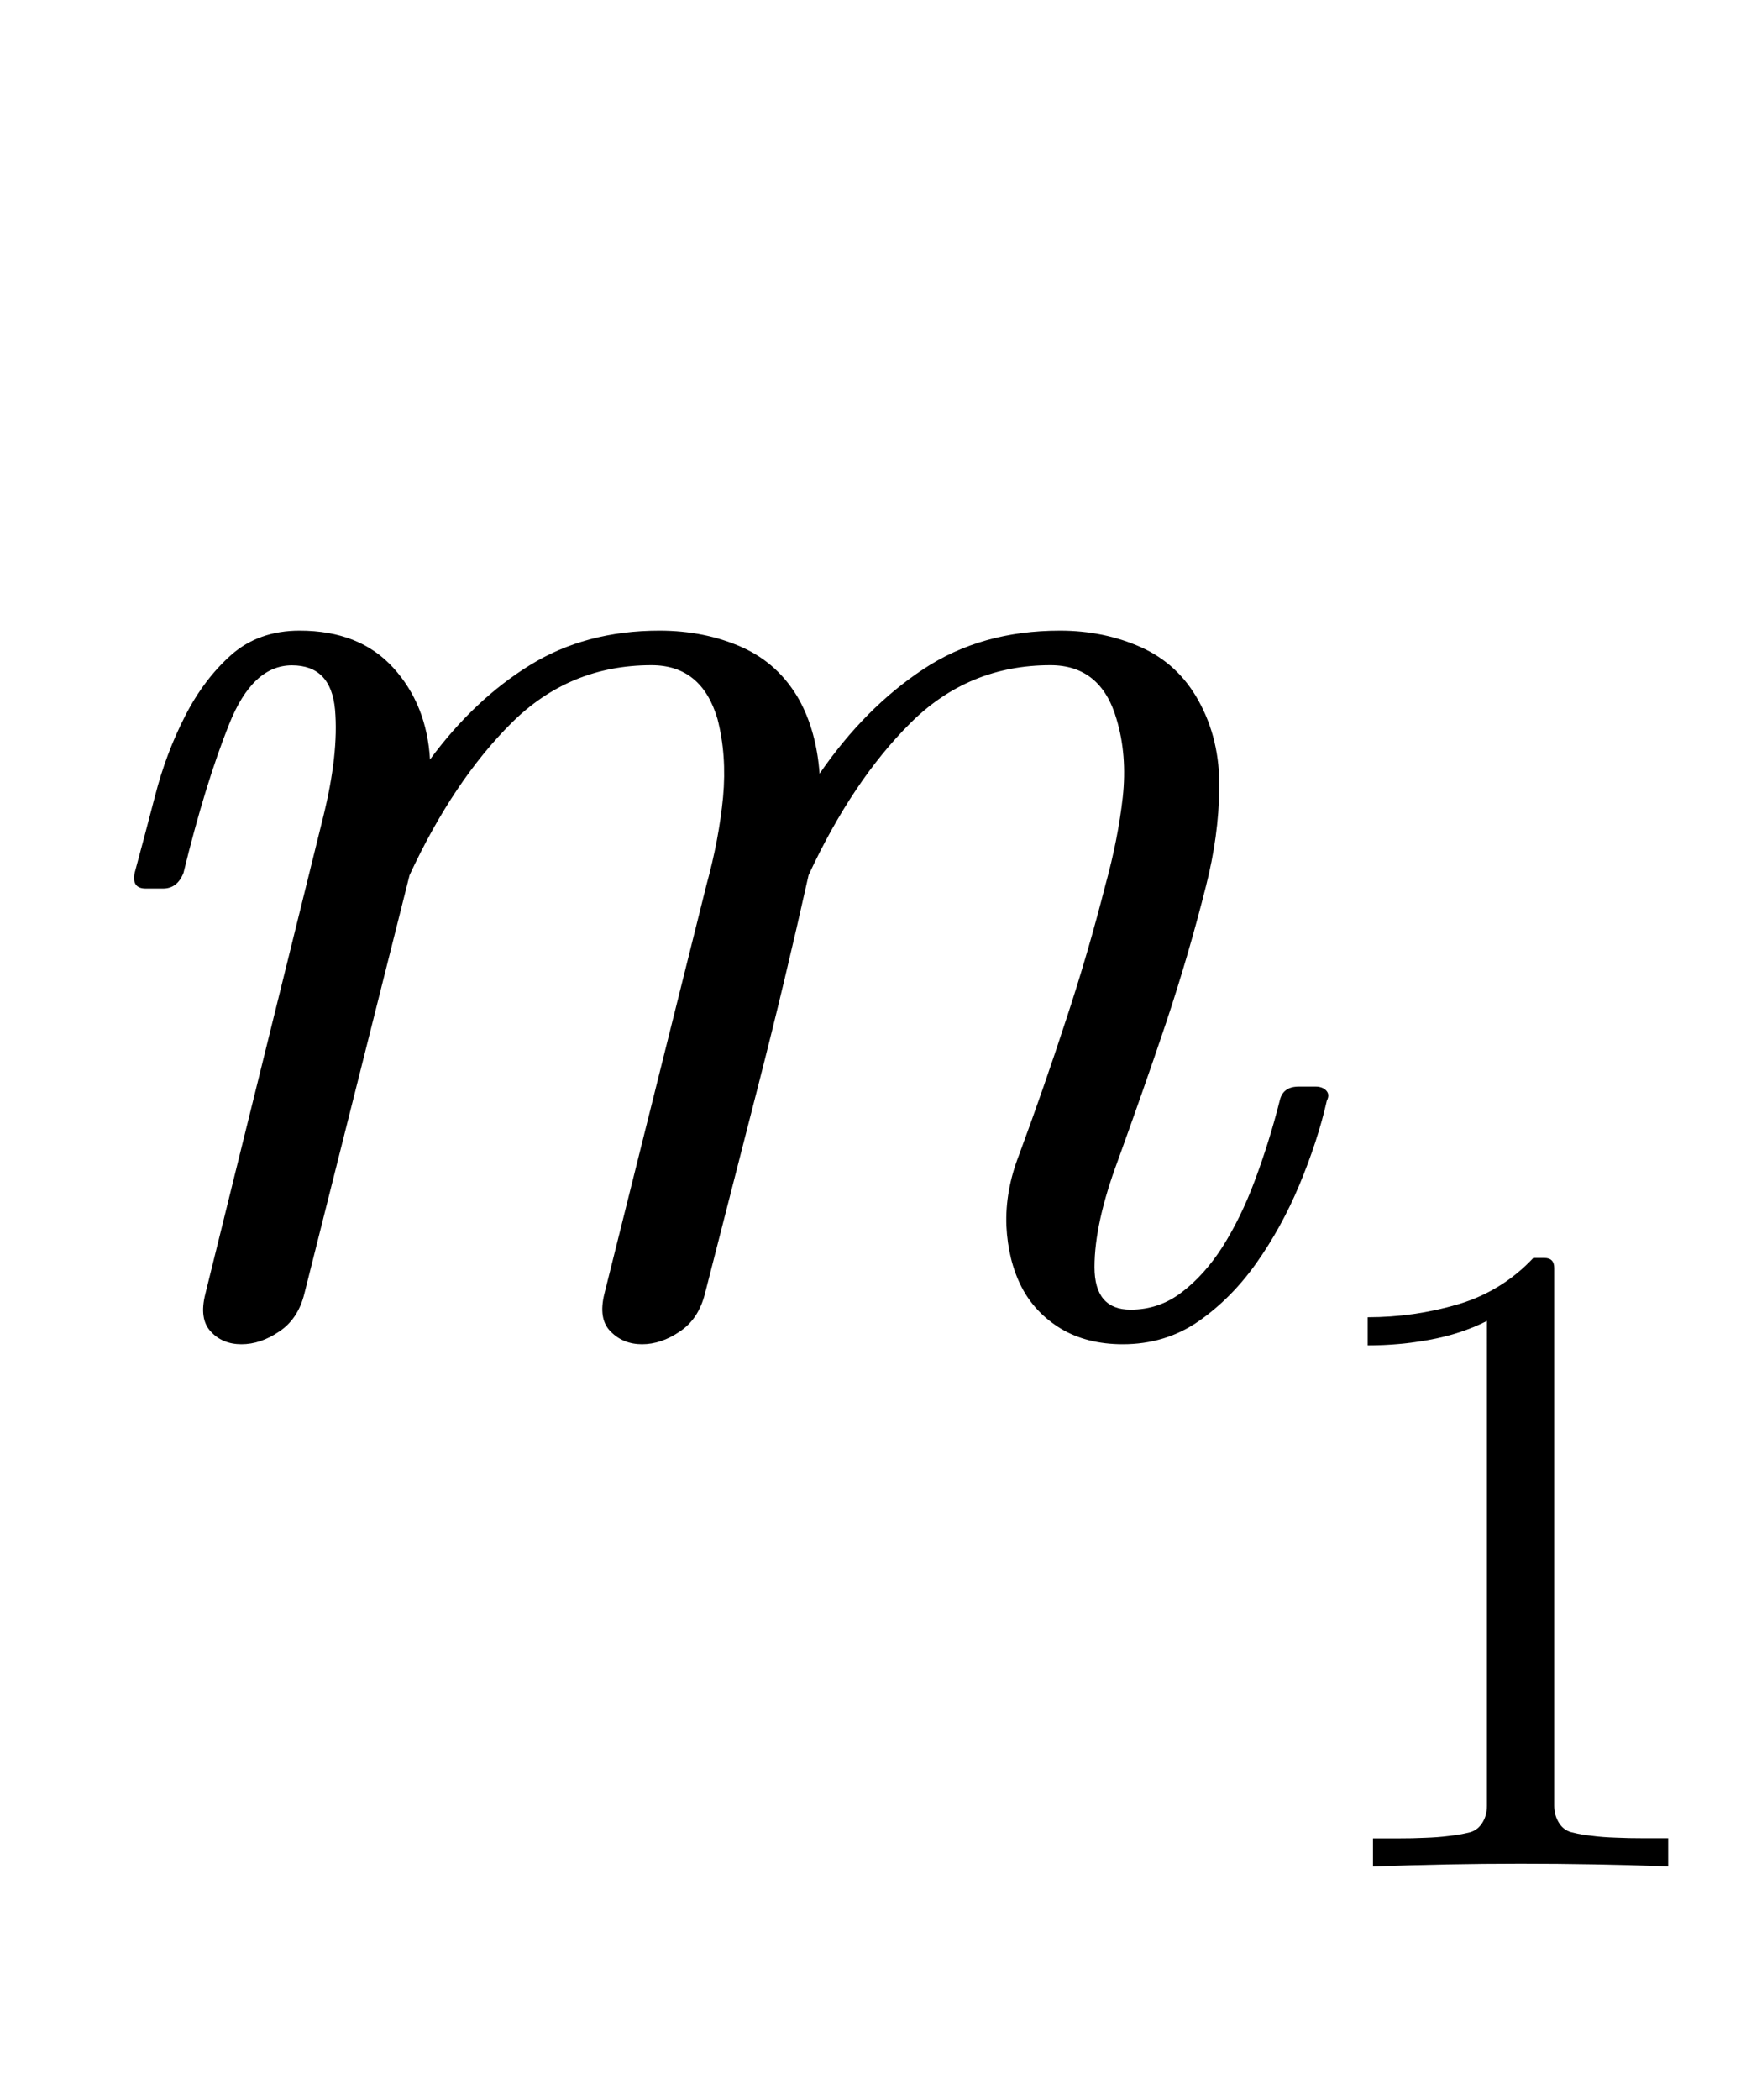 <?xml version="1.0" encoding="utf-8"?>
<!-- Generator: Adobe Illustrator 14.0.0, SVG Export Plug-In . SVG Version: 6.00 Build 43363)  -->
<!DOCTYPE svg PUBLIC "-//W3C//DTD SVG 1.1//EN" "http://www.w3.org/Graphics/SVG/1.1/DTD/svg11.dtd">
<svg version="1.1" xmlns="http://www.w3.org/2000/svg" xmlns:xlink="http://www.w3.org/1999/xlink" x="0px" y="0px"
	 width="12.226px" height="14.698px" viewBox="0 0 12.226 14.698" style="enable-background:new 0 0 12.226 14.698;"
	 xml:space="preserve">
<g id="Layer_1">
</g>
<g id="Layer_2">
	<g id="theGroup">
		<g>
			<g>
				<path d="M9.099,8.291c-0.084,0.201-0.186,0.385-0.303,0.55S8.543,9.142,8.39,9.248C8.236,9.354,8.06,9.407,7.862,9.407
					c-0.169,0-0.313-0.037-0.435-0.11C7.306,9.223,7.214,9.125,7.152,9.004C7.09,8.882,7.055,8.74,7.047,8.578
					C7.041,8.416,7.07,8.25,7.136,8.081c0.117-0.316,0.227-0.632,0.329-0.945C7.569,6.823,7.66,6.508,7.741,6.191
					c0.059-0.214,0.099-0.418,0.121-0.613C7.883,5.383,7.869,5.2,7.818,5.031C7.745,4.78,7.59,4.655,7.356,4.655
					c-0.382,0-0.708,0.134-0.979,0.403c-0.271,0.269-0.51,0.625-0.715,1.066c-0.11,0.493-0.227,0.983-0.352,1.47
					C5.185,8.081,5.061,8.567,4.936,9.054C4.906,9.171,4.848,9.26,4.76,9.318c-0.088,0.06-0.176,0.089-0.264,0.089
					c-0.088,0-0.161-0.029-0.22-0.089C4.217,9.26,4.203,9.171,4.232,9.054l0.715-2.862c0.059-0.214,0.097-0.418,0.116-0.613
					C5.081,5.383,5.068,5.2,5.024,5.031C4.95,4.78,4.796,4.655,4.562,4.655c-0.382,0-0.708,0.134-0.979,0.403
					c-0.271,0.269-0.51,0.625-0.715,1.066L2.131,9.054C2.102,9.171,2.043,9.26,1.955,9.318c-0.088,0.06-0.176,0.089-0.264,0.089
					s-0.16-0.029-0.215-0.089C1.421,9.26,1.408,9.171,1.438,9.054l0.825-3.337c0.073-0.295,0.101-0.545,0.083-0.751
					c-0.019-0.207-0.119-0.31-0.302-0.31c-0.184,0-0.33,0.137-0.44,0.413c-0.11,0.275-0.217,0.621-0.319,1.039
					c-0.029,0.074-0.077,0.11-0.143,0.11H1.02c-0.066,0-0.092-0.037-0.077-0.11c0.044-0.161,0.091-0.341,0.143-0.539
					C1.137,5.37,1.207,5.185,1.295,5.013C1.383,4.84,1.491,4.697,1.619,4.583c0.128-0.113,0.288-0.17,0.479-0.17
					c0.279,0,0.497,0.086,0.655,0.259C2.91,4.844,2.996,5.059,3.011,5.315c0.205-0.278,0.438-0.499,0.699-0.66
					c0.26-0.161,0.563-0.242,0.907-0.242c0.213,0,0.405,0.039,0.578,0.116c0.172,0.077,0.306,0.2,0.401,0.368
					c0.081,0.147,0.128,0.319,0.143,0.517c0.212-0.308,0.455-0.552,0.726-0.731c0.271-0.18,0.59-0.27,0.957-0.27
					c0.206,0,0.395,0.039,0.567,0.116c0.172,0.077,0.306,0.2,0.401,0.37c0.103,0.184,0.151,0.389,0.148,0.617
					C8.535,5.744,8.503,5.971,8.445,6.199C8.364,6.522,8.27,6.843,8.165,7.158c-0.106,0.316-0.219,0.636-0.336,0.96
					C7.719,8.412,7.664,8.662,7.664,8.867c0,0.199,0.084,0.298,0.253,0.298c0.132,0,0.251-0.04,0.357-0.121
					C8.38,8.964,8.476,8.857,8.56,8.726c0.084-0.133,0.16-0.286,0.226-0.463C8.852,8.087,8.911,7.9,8.961,7.702
					C8.976,7.636,9.02,7.604,9.094,7.604h0.12c0.029,0,0.054,0.009,0.072,0.027c0.018,0.019,0.02,0.042,0.005,0.071
					C9.248,7.893,9.183,8.089,9.099,8.291z"/>
			</g>
			<g>
				<path d="M9.614,13.062v-0.197c0.056,0,0.115,0,0.179,0s0.125-0.001,0.185-0.004c0.06-0.002,0.116-0.006,0.169-0.013
					c0.054-0.006,0.097-0.014,0.131-0.022c0.043-0.008,0.075-0.03,0.099-0.066s0.035-0.077,0.035-0.124V9.244
					c-0.123,0.062-0.256,0.105-0.398,0.131c-0.143,0.027-0.288,0.04-0.437,0.04V9.218c0.217,0,0.427-0.03,0.631-0.09
					s0.381-0.168,0.529-0.325h0.076c0.047,0,0.07,0.023,0.07,0.07v3.762c0,0.047,0.012,0.088,0.035,0.124s0.057,0.059,0.099,0.066
					c0.034,0.009,0.077,0.017,0.128,0.022c0.051,0.007,0.107,0.011,0.169,0.013c0.062,0.003,0.124,0.004,0.188,0.004
					c0.064,0,0.124,0,0.179,0v0.197C10.991,13.036,10.302,13.036,9.614,13.062z"/>
			</g>
		</g>
	</g>
</g>
</svg>
